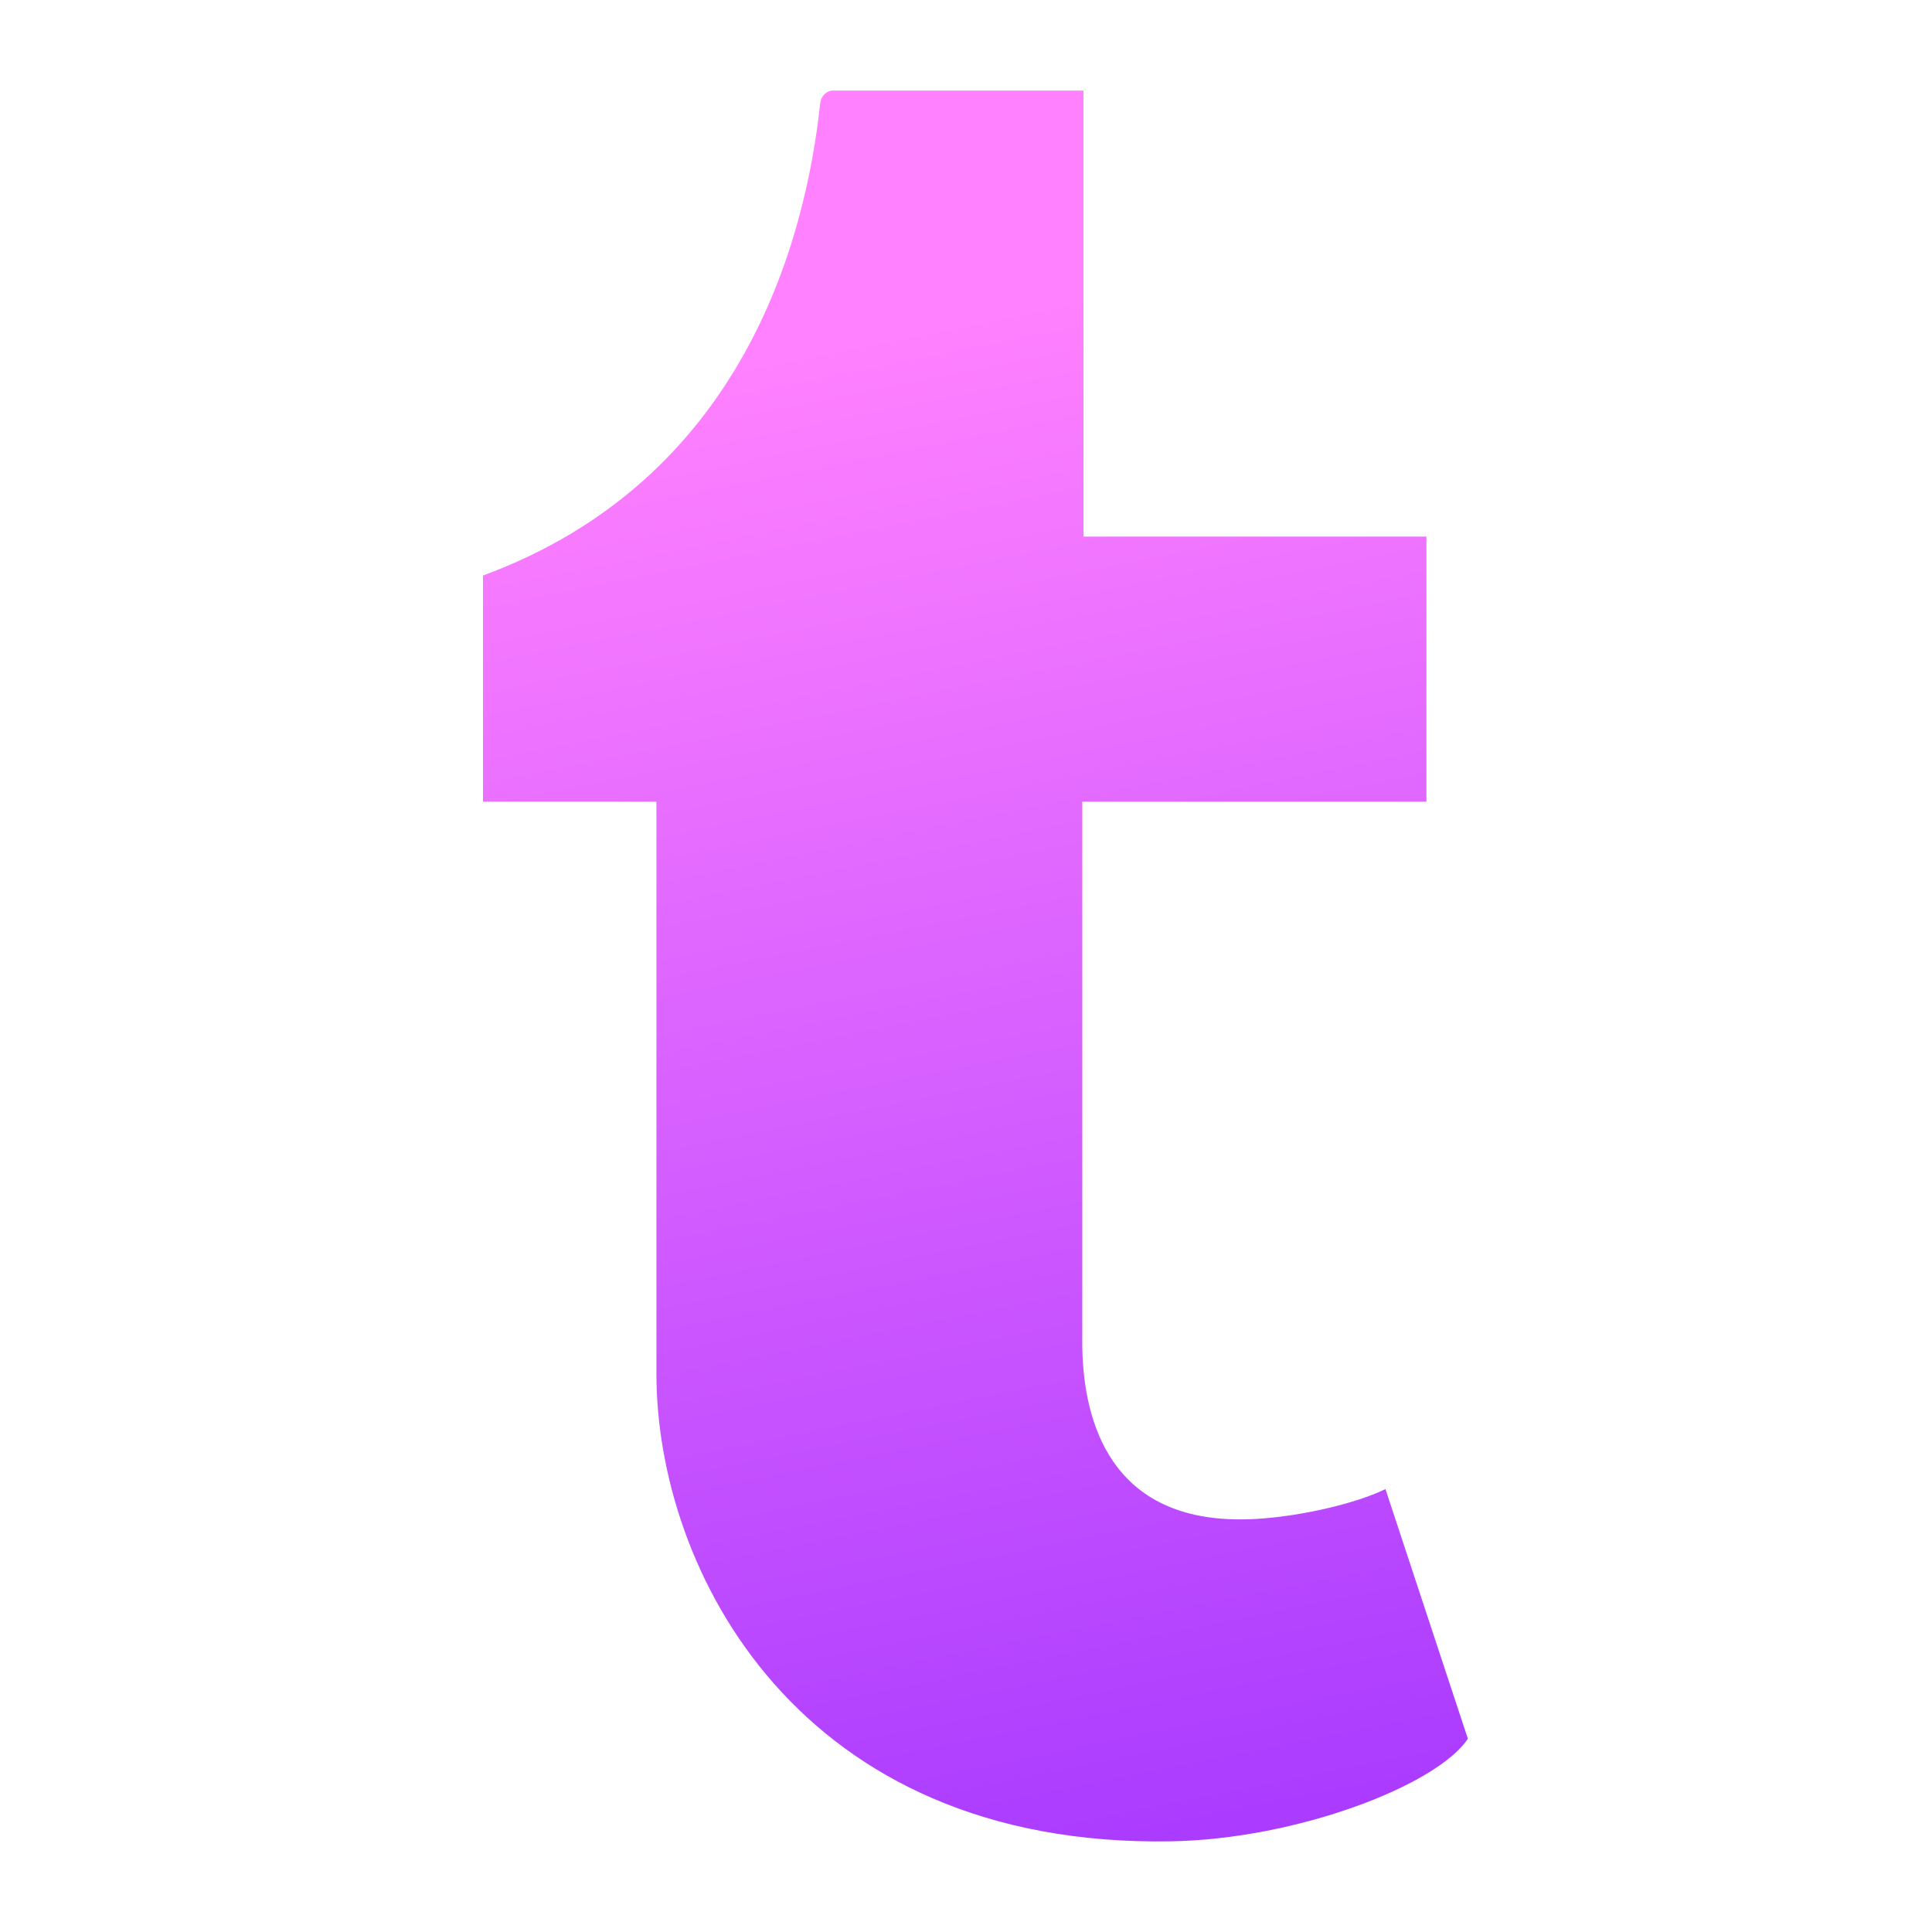 <svg width="64" height="64" viewBox="0 0 64 64" fill="none" xmlns="http://www.w3.org/2000/svg">
<path fill-rule="evenodd" clip-rule="evenodd" d="M45.895 49.328C44.839 49.843 42.821 50.29 41.316 50.329C36.771 50.453 35.889 47.067 35.852 44.613V26.557H47.252V17.775H35.892V3C35.892 3 27.712 3 27.579 3C27.442 3 27.203 3.122 27.169 3.433C26.683 7.955 24.612 15.891 16 19.065V26.556H21.745V45.507C21.745 51.995 26.43 61.214 38.796 60.996C42.968 60.923 47.602 59.139 48.625 57.598L45.895 49.328" fill="url(#paint0_linear)"/>
<defs>
<linearGradient id="paint0_linear" x1="43.188" y1="61" x2="32.917" y2="10.25" gradientUnits="userSpaceOnUse">
<stop stop-color="#A93AFF"/>
<stop offset="1" stop-color="#FF81FF"/>
</linearGradient>
</defs>
</svg>
